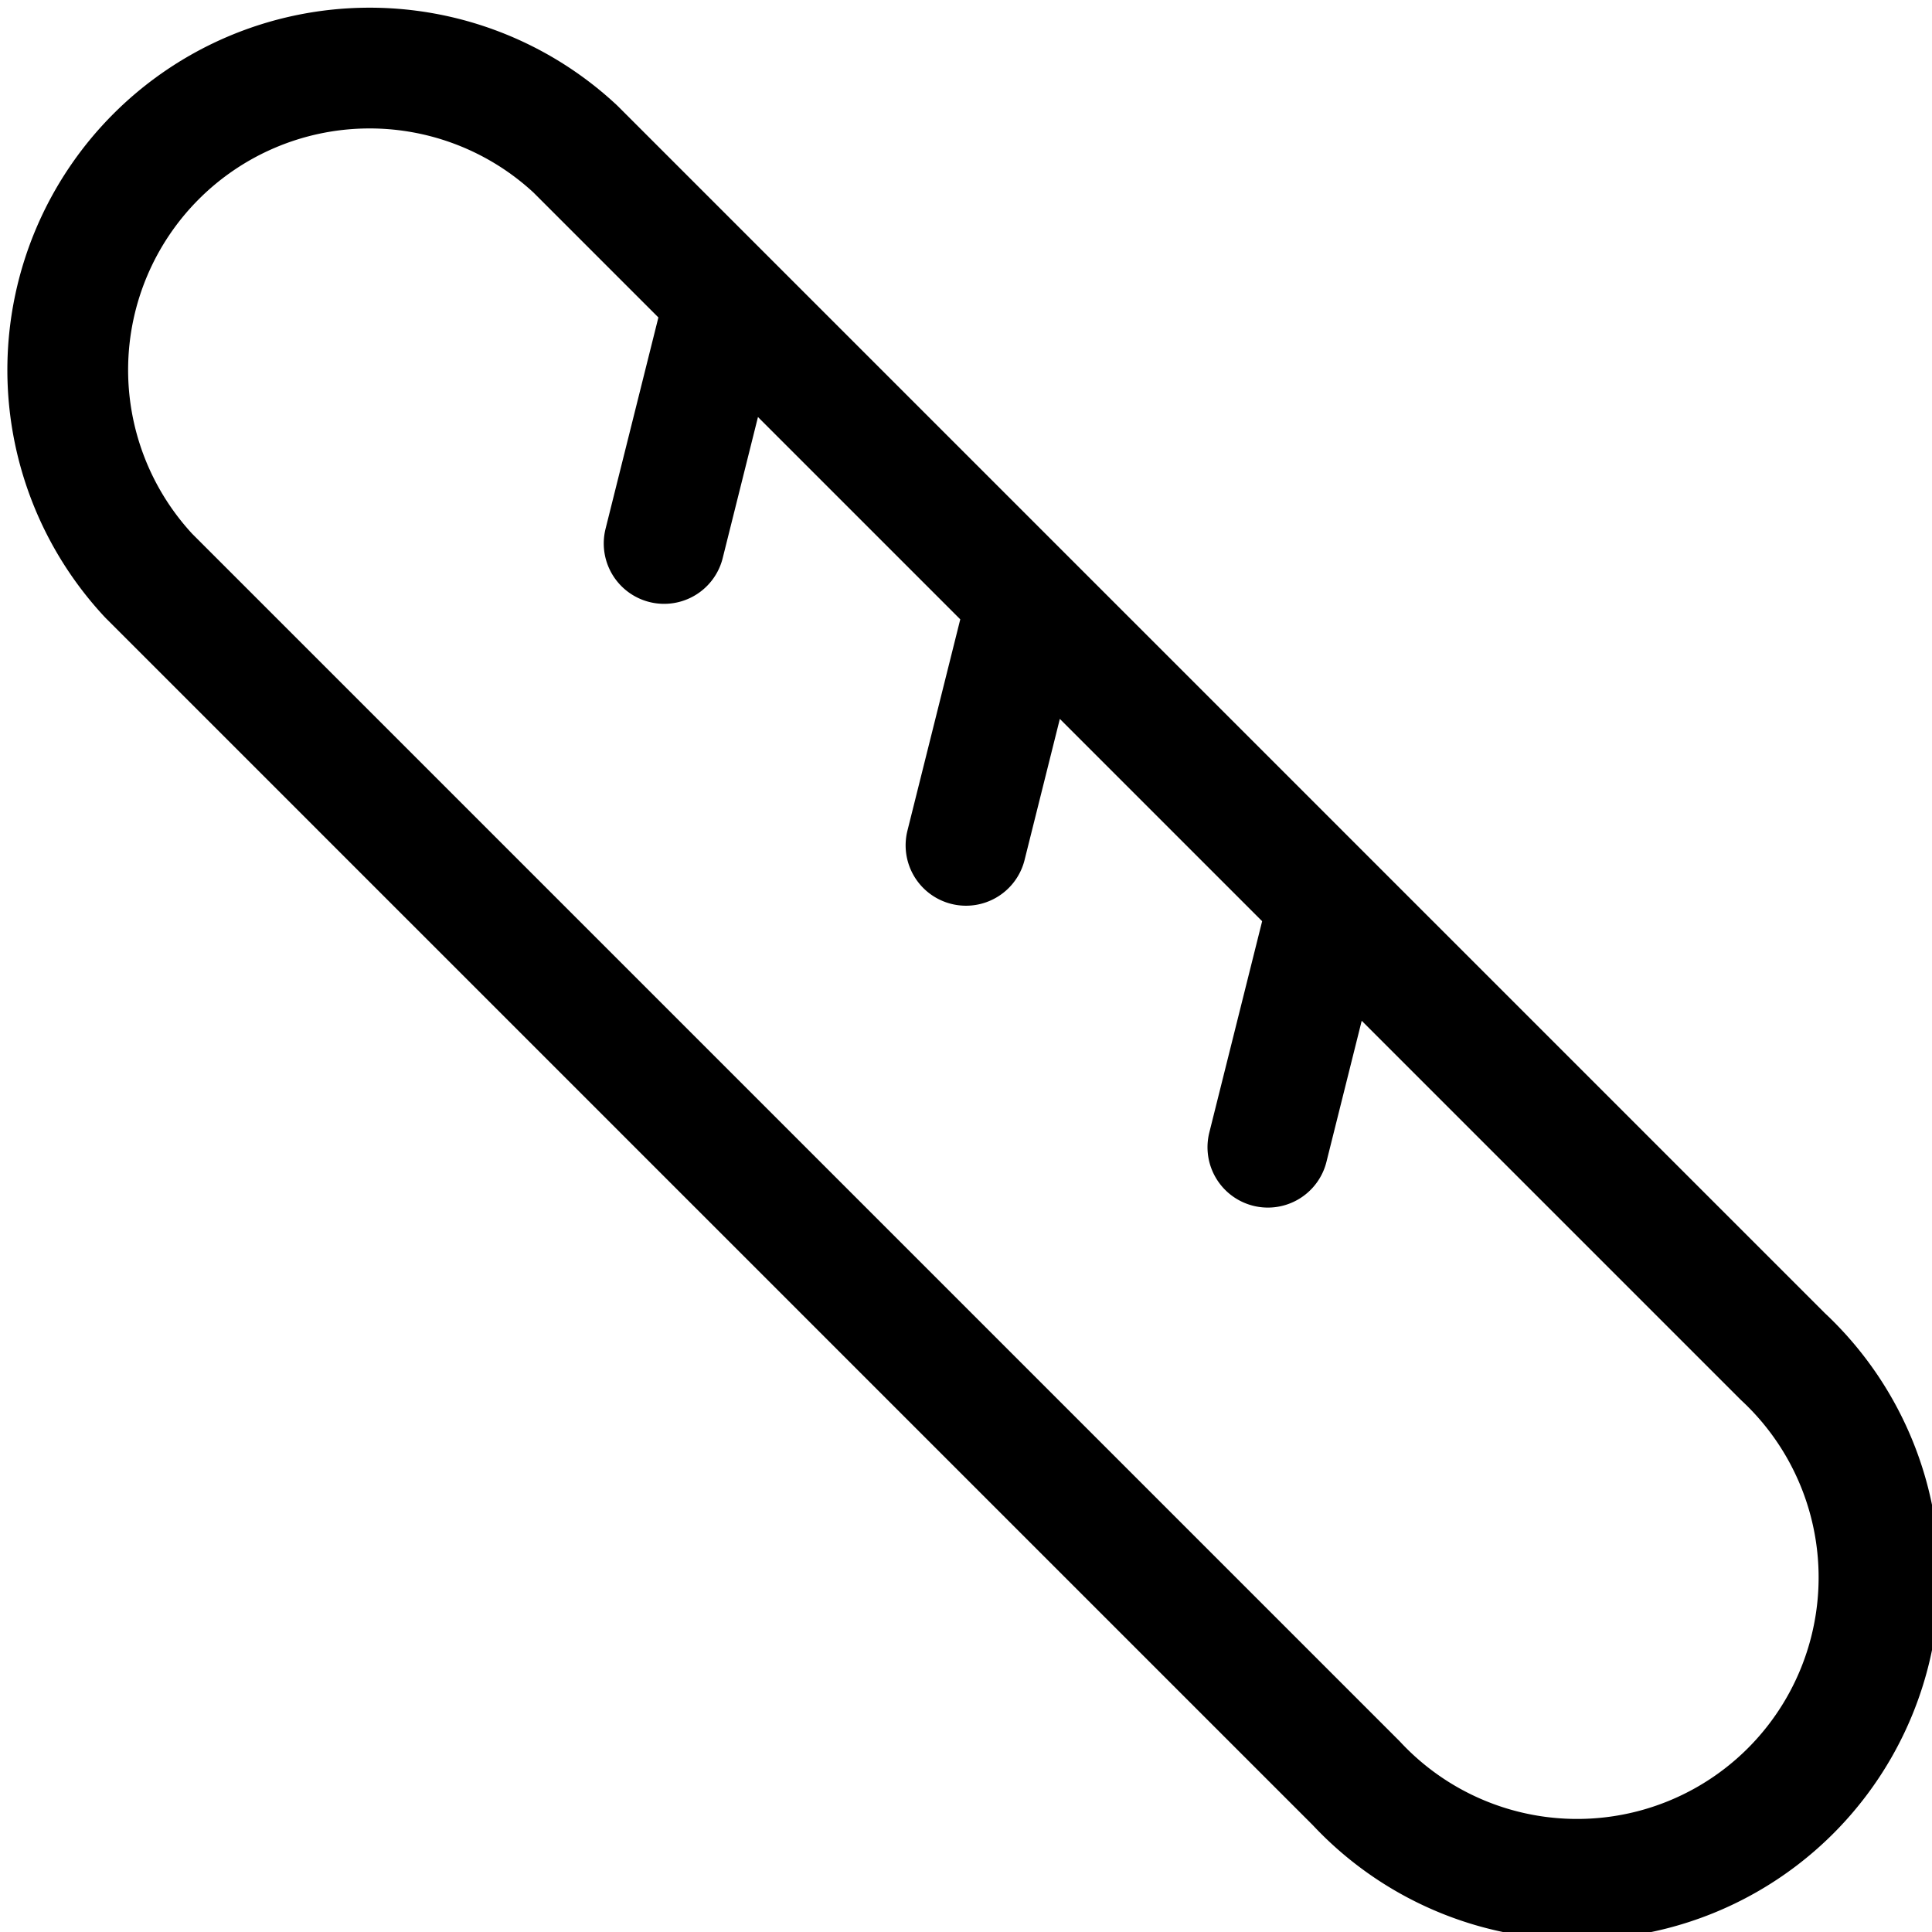 <svg xmlns="http://www.w3.org/2000/svg" width="24" height="24" viewBox="0 0 24 24"><path d="M1.848 7.152a3.75 3.75 0 0 1 5.3-5.3l15 15a3.75 3.75 0 1 1-5.3 5.3zM9 3.751l-.75 3m4.5.75-.75 3m4.5.75-.75 3" style="fill:none;stroke:#000;stroke-linecap:round;stroke-linejoin:round;stroke-width:1.5px"/></svg>